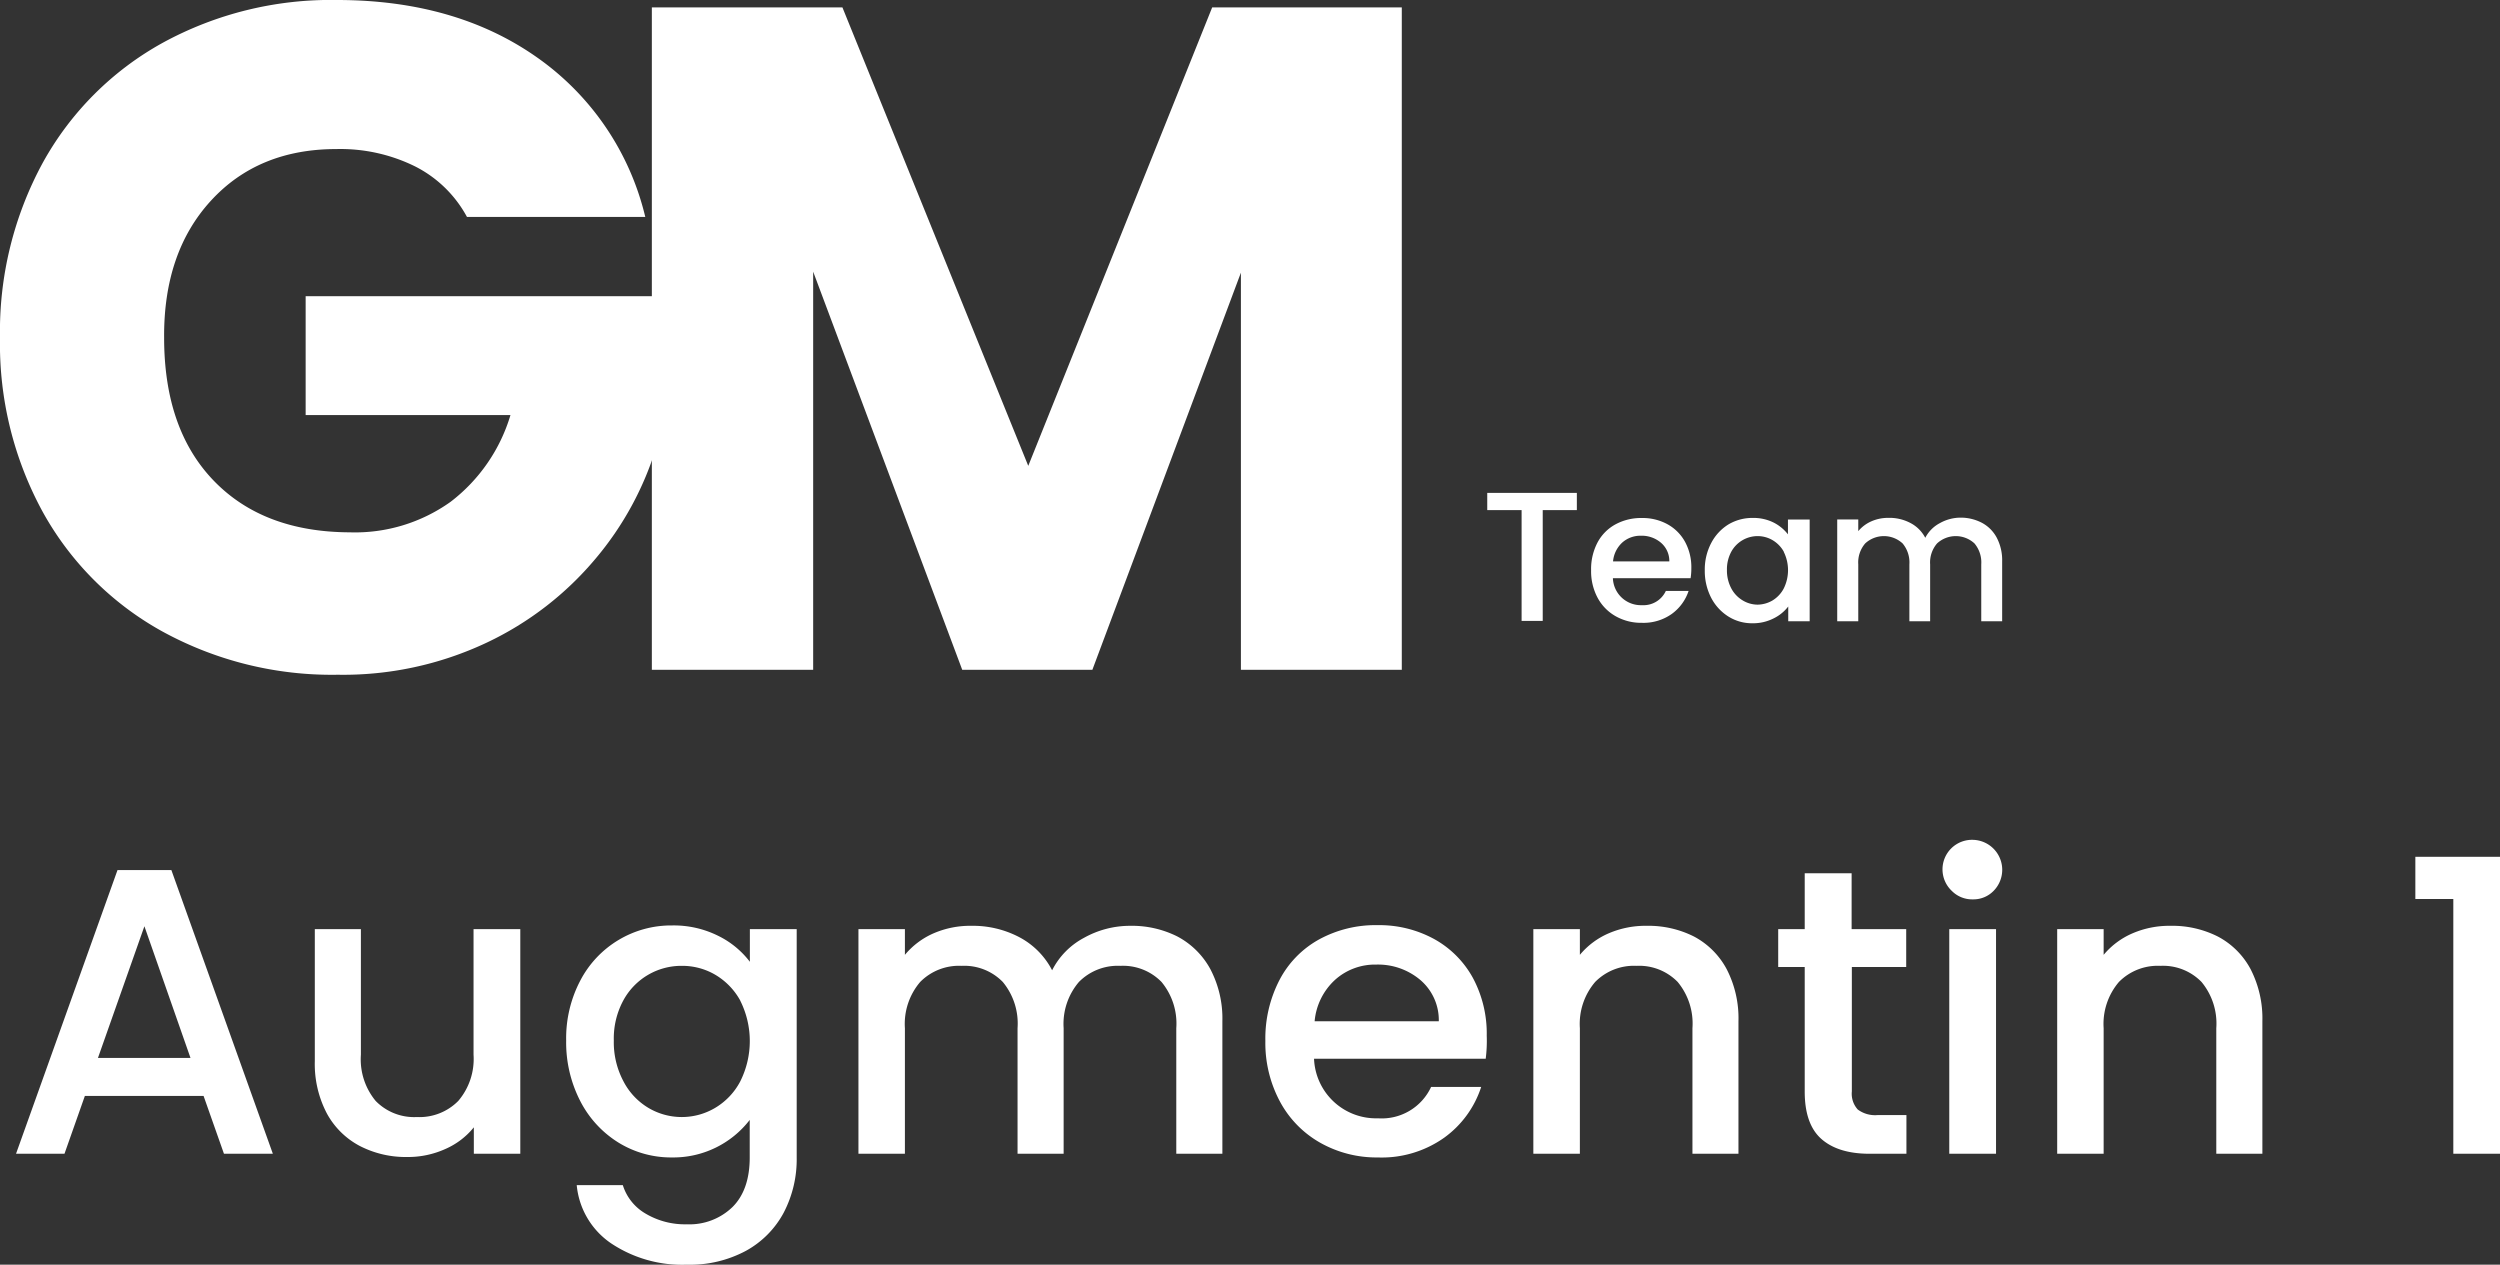 <svg xmlns="http://www.w3.org/2000/svg" viewBox="0 0 338.46 171.22"><rect x="0" y="0" width="338.46" height="171.22" fill="#333333" stroke="none"/><defs><style>.cls-1{fill:#fff;}</style></defs><title>gm-logo</title><g id="Layer_2" data-name="Layer 2"><g id="Layer_1-2" data-name="Layer 1"><path class="cls-1" d="M27.56,148.37H11.49L8.73,156.2H2.17l13.74-38.41H23.2L36.94,156.2H30.32Zm-1.77-5.14L19.55,125.4l-6.29,17.83Z"/><path class="cls-1" d="M70.44,125.79V156.2H64.15v-3.58a10.19,10.19,0,0,1-3.89,2.95,12.29,12.29,0,0,1-5.11,1.07,13.58,13.58,0,0,1-6.43-1.49,10.79,10.79,0,0,1-4.47-4.41,14.4,14.4,0,0,1-1.63-7.07V125.79h6.24v17a8.82,8.82,0,0,0,2,6.26,7.28,7.28,0,0,0,5.58,2.18,7.37,7.37,0,0,0,5.6-2.18,8.74,8.74,0,0,0,2.07-6.26v-17Z"/><path class="cls-1" d="M97.24,126.7a12.06,12.06,0,0,1,4.28,3.51v-4.42h6.34V156.7a15.62,15.62,0,0,1-1.76,7.48,12.75,12.75,0,0,1-5.11,5.16,16,16,0,0,1-8,1.88,17.31,17.31,0,0,1-10.27-2.9,10.72,10.72,0,0,1-4.64-7.87h6.24a6.79,6.79,0,0,0,3.06,3.84A10.44,10.44,0,0,0,93,165.75a8.36,8.36,0,0,0,6.15-2.32c1.56-1.54,2.35-3.79,2.35-6.73v-5.08A13.07,13.07,0,0,1,91,156.7a13.58,13.58,0,0,1-7.25-2,14.27,14.27,0,0,1-5.19-5.63,17.34,17.34,0,0,1-1.91-8.2,16.78,16.78,0,0,1,1.91-8.11A13.87,13.87,0,0,1,91,125.29,13.47,13.47,0,0,1,97.24,126.7Zm3,8.8a9.18,9.18,0,0,0-3.4-3.53,8.83,8.83,0,0,0-4.52-1.21,8.93,8.93,0,0,0-7.92,4.66,10.82,10.82,0,0,0-1.3,5.44,11.26,11.26,0,0,0,1.3,5.52A9,9,0,0,0,87.8,150a8.85,8.85,0,0,0,9,0,9.06,9.06,0,0,0,3.4-3.56,12.2,12.2,0,0,0,0-11Z"/><path class="cls-1" d="M159.39,126.78a10.87,10.87,0,0,1,4.47,4.42,14.36,14.36,0,0,1,1.63,7.06V156.2h-6.24v-17a8.82,8.82,0,0,0-2-6.26,7.28,7.28,0,0,0-5.58-2.18,7.37,7.37,0,0,0-5.6,2.18A8.74,8.74,0,0,0,144,139.2v17h-6.24v-17a8.82,8.82,0,0,0-2-6.26,7.28,7.28,0,0,0-5.57-2.18,7.38,7.38,0,0,0-5.61,2.18,8.74,8.74,0,0,0-2.07,6.26v17h-6.29V125.79h6.29v3.48a10.51,10.51,0,0,1,3.92-2.93,12.46,12.46,0,0,1,5.08-1,13.5,13.5,0,0,1,6.51,1.55,10.53,10.53,0,0,1,4.42,4.47,10.19,10.19,0,0,1,4.31-4.39,12.77,12.77,0,0,1,6.29-1.63A13.7,13.7,0,0,1,159.39,126.78Z"/><path class="cls-1" d="M201.14,143.34H177.9a8.4,8.4,0,0,0,8.67,8.06,7.36,7.36,0,0,0,7.18-4.25h6.78a13.65,13.65,0,0,1-5,6.87,14.62,14.62,0,0,1-9,2.68,15.49,15.49,0,0,1-7.81-2,14,14,0,0,1-5.41-5.52,16.78,16.78,0,0,1-2-8.25,17.21,17.21,0,0,1,1.91-8.25,13.29,13.29,0,0,1,5.35-5.49,15.92,15.92,0,0,1,7.92-1.94,15.48,15.48,0,0,1,7.67,1.88,13.31,13.31,0,0,1,5.25,5.27,15.91,15.91,0,0,1,1.87,7.81A19.34,19.34,0,0,1,201.14,143.34Zm-6.35-5.08a7.14,7.14,0,0,0-2.48-5.57,8.87,8.87,0,0,0-6-2.1,8.08,8.08,0,0,0-5.57,2.07,8.62,8.62,0,0,0-2.76,5.6Z"/><path class="cls-1" d="M229.32,126.78a10.69,10.69,0,0,1,4.44,4.42,14.47,14.47,0,0,1,1.6,7.06V156.2h-6.23v-17a8.82,8.82,0,0,0-2-6.26,7.28,7.28,0,0,0-5.57-2.18,7.36,7.36,0,0,0-5.6,2.18,8.74,8.74,0,0,0-2.07,6.26v17h-6.3V125.79h6.3v3.48a10.43,10.43,0,0,1,3.94-2.93,12.6,12.6,0,0,1,5.11-1A13.7,13.7,0,0,1,229.32,126.78Z"/><path class="cls-1" d="M250.71,130.92v16.84a3.18,3.18,0,0,0,.8,2.45,3.94,3.94,0,0,0,2.73.75h3.86v5.24h-5q-4.24,0-6.51-2t-2.26-6.46V130.92h-3.59v-5.13h3.59v-7.56h6.35v7.56h7.39v5.13Z"/><path class="cls-1" d="M264.23,120.6a4,4,0,0,1,2.87-6.9,4.06,4.06,0,0,1,2.81,6.9,3.8,3.8,0,0,1-2.81,1.16A3.87,3.87,0,0,1,264.23,120.6Zm6,5.19V156.2H263.9V125.79Z"/><path class="cls-1" d="M300.24,126.78a10.65,10.65,0,0,1,4.45,4.42,14.58,14.58,0,0,1,1.6,7.06V156.2h-6.24v-17a8.82,8.82,0,0,0-2-6.26,7.28,7.28,0,0,0-5.58-2.18,7.37,7.37,0,0,0-5.6,2.18,8.74,8.74,0,0,0-2.07,6.26v17h-6.29V125.79h6.29v3.48a10.46,10.46,0,0,1,3.95-2.93,12.58,12.58,0,0,1,5.1-1A13.67,13.67,0,0,1,300.24,126.78Z"/><path class="cls-1" d="M327,121.71V116h11.48V156.2h-6.34V121.71Z"/><path class="cls-1" d="M213.48,66.73v2.33h-4.62v15H206v-15h-4.65V66.73Z"/><path class="cls-1" d="M228.88,78.28H218.36a3.79,3.79,0,0,0,3.92,3.65A3.34,3.34,0,0,0,225.53,80h3.08a6.28,6.28,0,0,1-2.27,3.11,6.61,6.61,0,0,1-4.06,1.21,7,7,0,0,1-3.54-.89,6.27,6.27,0,0,1-2.45-2.5,7.62,7.62,0,0,1-.88-3.73,7.73,7.73,0,0,1,.86-3.74A6,6,0,0,1,218.69,71a7.26,7.26,0,0,1,3.59-.87,7,7,0,0,1,3.48.85,6,6,0,0,1,2.37,2.38,7.19,7.19,0,0,1,.85,3.54A8.44,8.44,0,0,1,228.88,78.28ZM226,76a3.25,3.25,0,0,0-1.13-2.52,4,4,0,0,0-2.72-.95,3.68,3.68,0,0,0-2.53.93A3.94,3.94,0,0,0,218.38,76Z"/><path class="cls-1" d="M231.69,73.48A6.48,6.48,0,0,1,234,71a6.31,6.31,0,0,1,3.29-.88,6.1,6.1,0,0,1,2.84.63,5.78,5.78,0,0,1,1.93,1.59v-2H245V84.11H242.1v-2a5.59,5.59,0,0,1-2,1.62,6.11,6.11,0,0,1-2.85.65,6,6,0,0,1-3.25-.91,6.56,6.56,0,0,1-2.34-2.55,7.9,7.9,0,0,1-.86-3.71A7.69,7.69,0,0,1,231.69,73.48Zm9.83,1.25a4.16,4.16,0,0,0-1.54-1.6,4,4,0,0,0-2-.55,4.07,4.07,0,0,0-3.59,2.11,5,5,0,0,0-.59,2.47,5.16,5.16,0,0,0,.59,2.5,4.13,4.13,0,0,0,1.55,1.63,3.93,3.93,0,0,0,2,.57,4.09,4.09,0,0,0,2-.55,4.15,4.15,0,0,0,1.54-1.62,5.59,5.59,0,0,0,0-5Z"/><path class="cls-1" d="M268.32,70.78a4.87,4.87,0,0,1,2,2,6.52,6.52,0,0,1,.74,3.2v8.13h-2.83v-7.7a4,4,0,0,0-.92-2.84,3.73,3.73,0,0,0-5.06,0,3.94,3.94,0,0,0-.94,2.84v7.7H258.5v-7.7a4,4,0,0,0-.92-2.84,3.73,3.73,0,0,0-5.06,0,3.94,3.94,0,0,0-.94,2.84v7.7h-2.85V70.33h2.85v1.58a4.81,4.81,0,0,1,1.77-1.33,5.6,5.6,0,0,1,2.3-.47,6.07,6.07,0,0,1,3,.7,4.7,4.7,0,0,1,2,2,4.69,4.69,0,0,1,2-2,5.75,5.75,0,0,1,2.84-.73A6.19,6.19,0,0,1,268.32,70.78Z"/><path class="cls-1" d="M63.22,29.37a16.38,16.38,0,0,0-7-6.83,22.84,22.84,0,0,0-10.67-2.36q-10.59,0-17,7T22.22,45.72q0,12.39,6.71,19.35t18.45,7A22.26,22.26,0,0,0,61,67.94a23.08,23.08,0,0,0,8.11-11.75H41.38V40.1H88.89V60.41a42.76,42.76,0,0,1-8.24,15.2A43.38,43.38,0,0,1,65.9,87a45.54,45.54,0,0,1-20.18,4.35A47.72,47.72,0,0,1,22,85.5,41.3,41.3,0,0,1,5.81,69.35,47.46,47.46,0,0,1,0,45.72,47.82,47.82,0,0,1,5.81,22,41.39,41.39,0,0,1,22,5.81,47.42,47.42,0,0,1,45.59,0q16.1,0,27.14,7.79A36.77,36.77,0,0,1,87.36,29.37Z"/><path class="cls-1" d="M189.78,1V90.68H168V36.91L147.89,90.68H130.27l-20.18-53.9v53.9H88.25V1h25.8l25.16,62.07L164.11,1Z"/></g></g></svg>